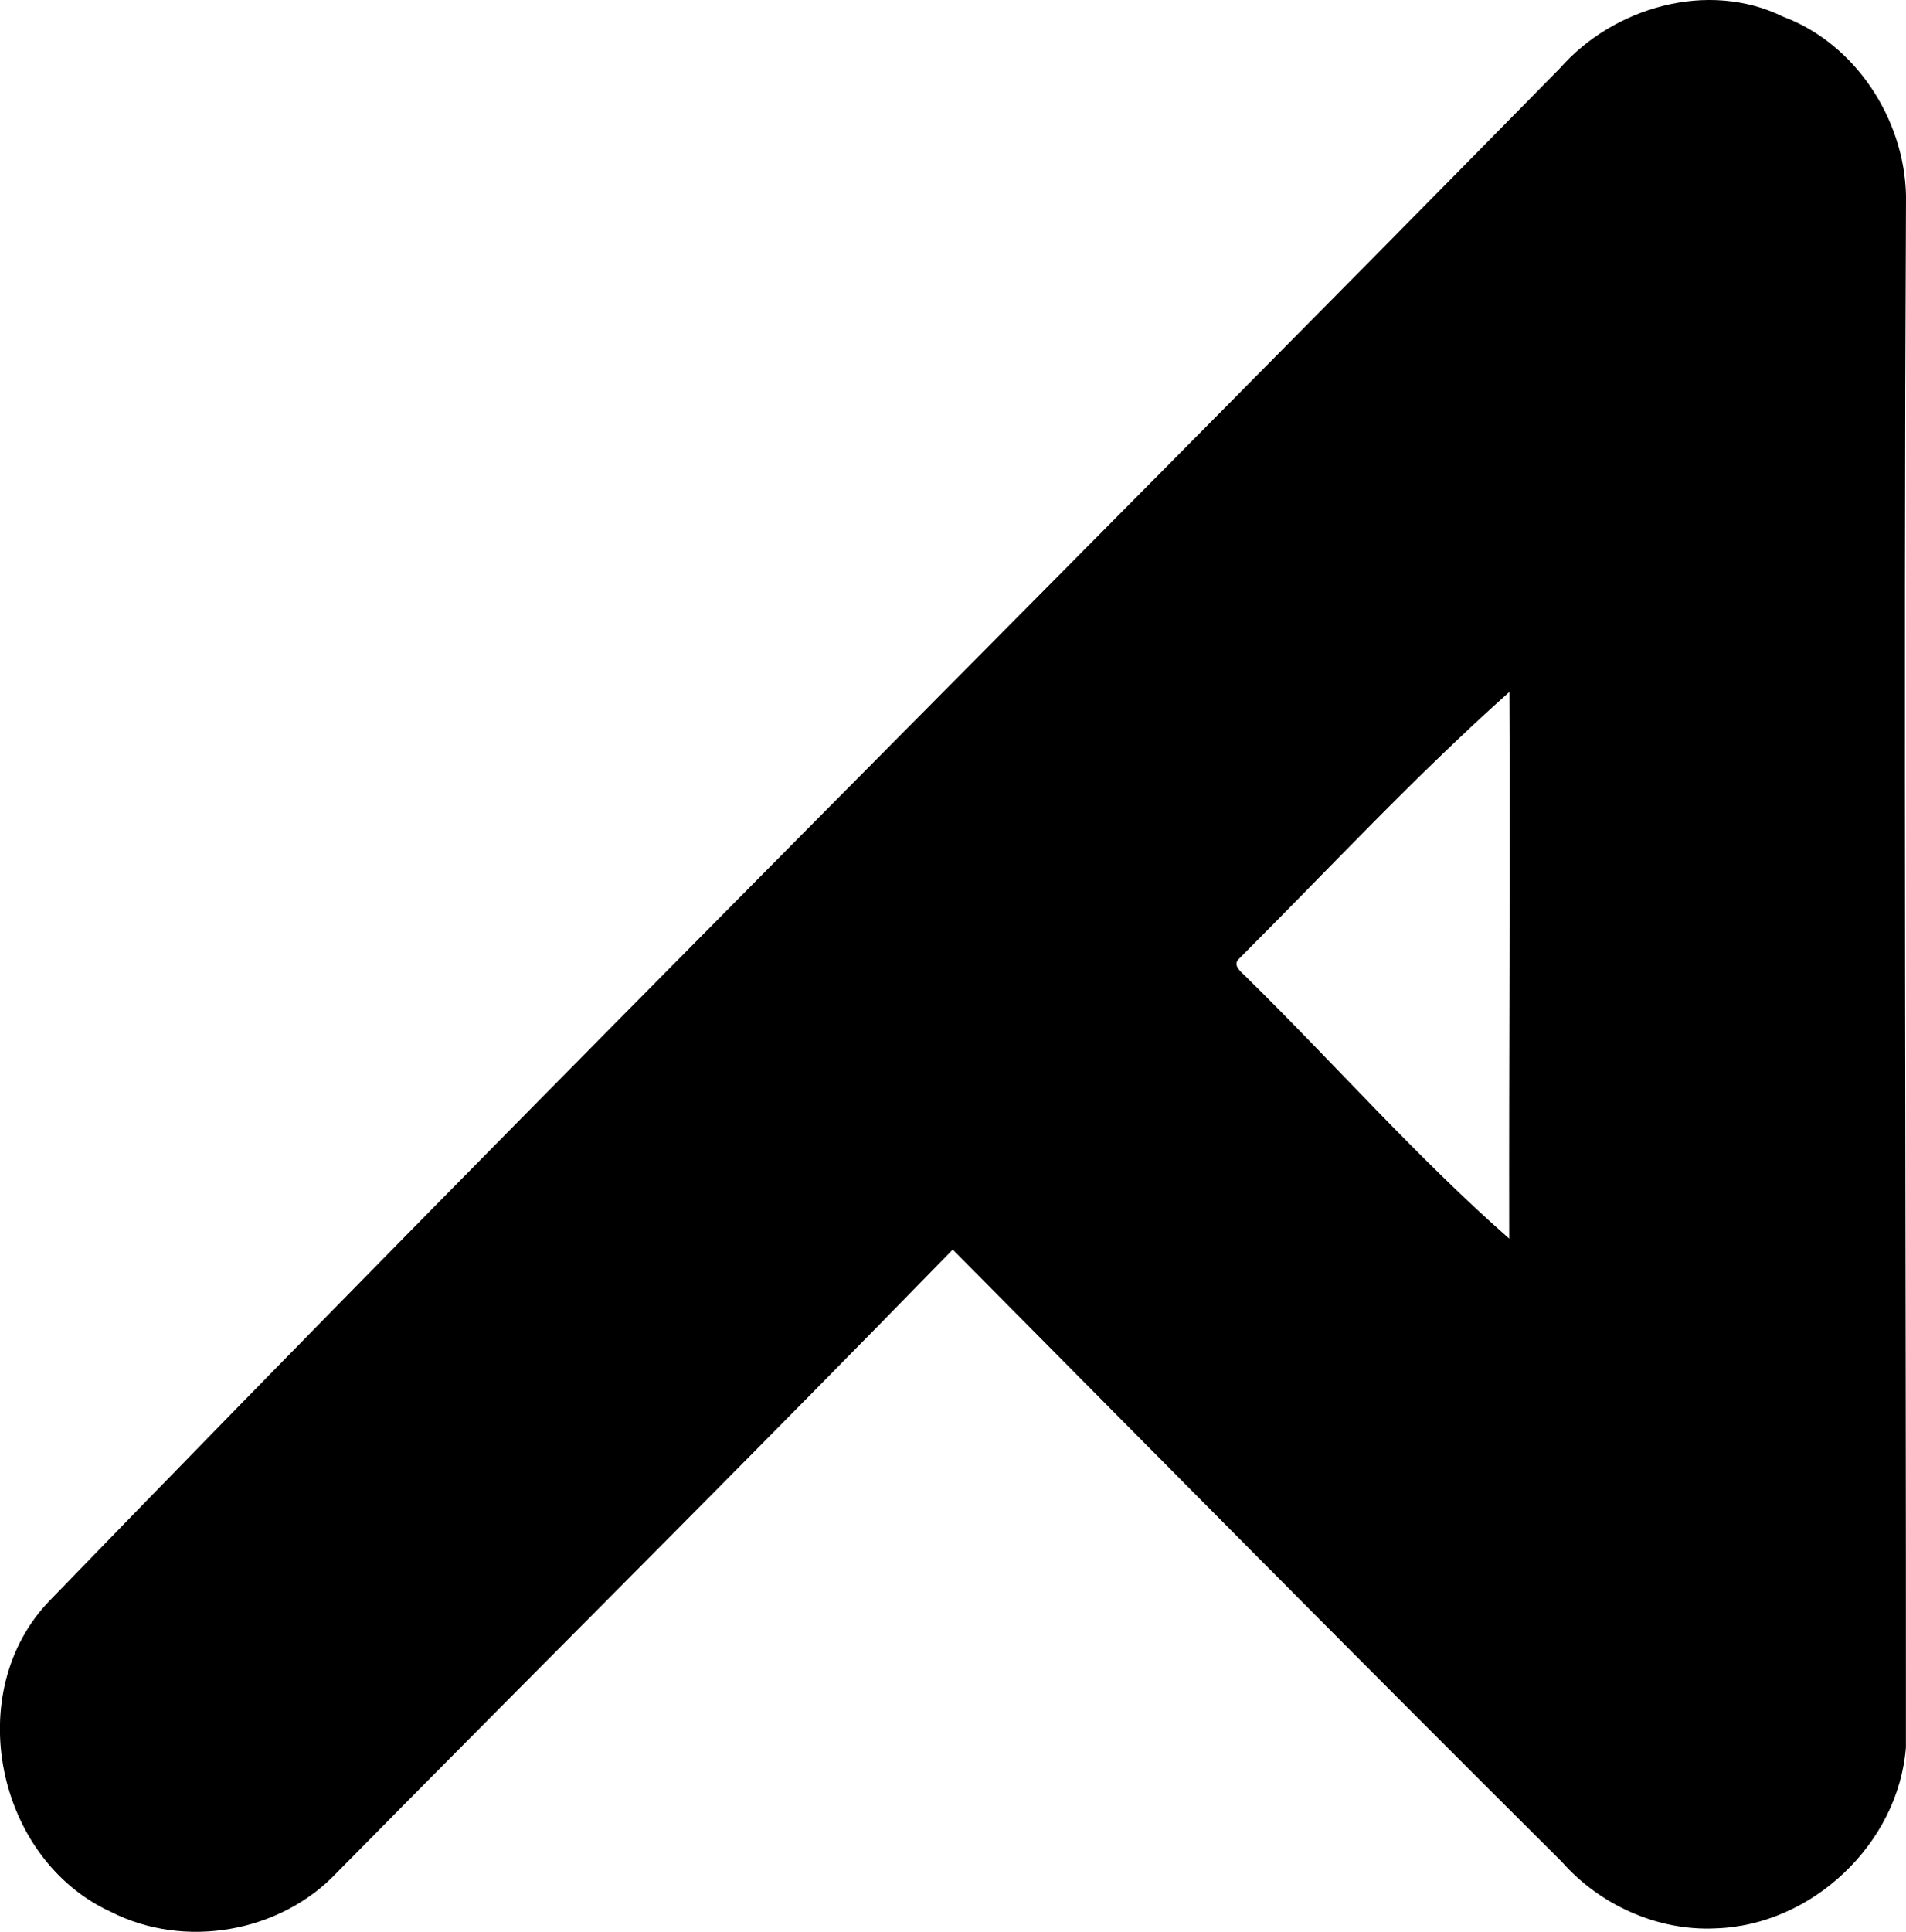 <svg enable-background="new 0 0 41.972 42.522" viewBox="0 0 41.972 42.522" xmlns="http://www.w3.org/2000/svg"><path d="m34.349 1.504c1.186-1.35 3.269-1.948 4.921-1.135 1.595.599 2.665 2.254 2.702 3.936-.056 11.37.003 22.757-.002 34.155-.165 2.127-2.075 3.926-4.199 3.987-1.272.06-2.543-.517-3.381-1.468-4.493-4.471-8.946-8.973-13.41-13.474-4.489 4.61-9.05 9.138-13.565 13.718-1.247 1.32-3.352 1.684-4.972.861-2.527-1.155-3.3-4.845-1.342-6.86 10.984-11.341 22.184-22.462 33.248-33.72zm-7.063 19.598c-.163.145.056.301.157.402 1.938 1.904 3.766 3.983 5.791 5.76-.008-4.012.024-8.023.004-12.034-2.072 1.848-3.982 3.904-5.952 5.872z"/></svg>